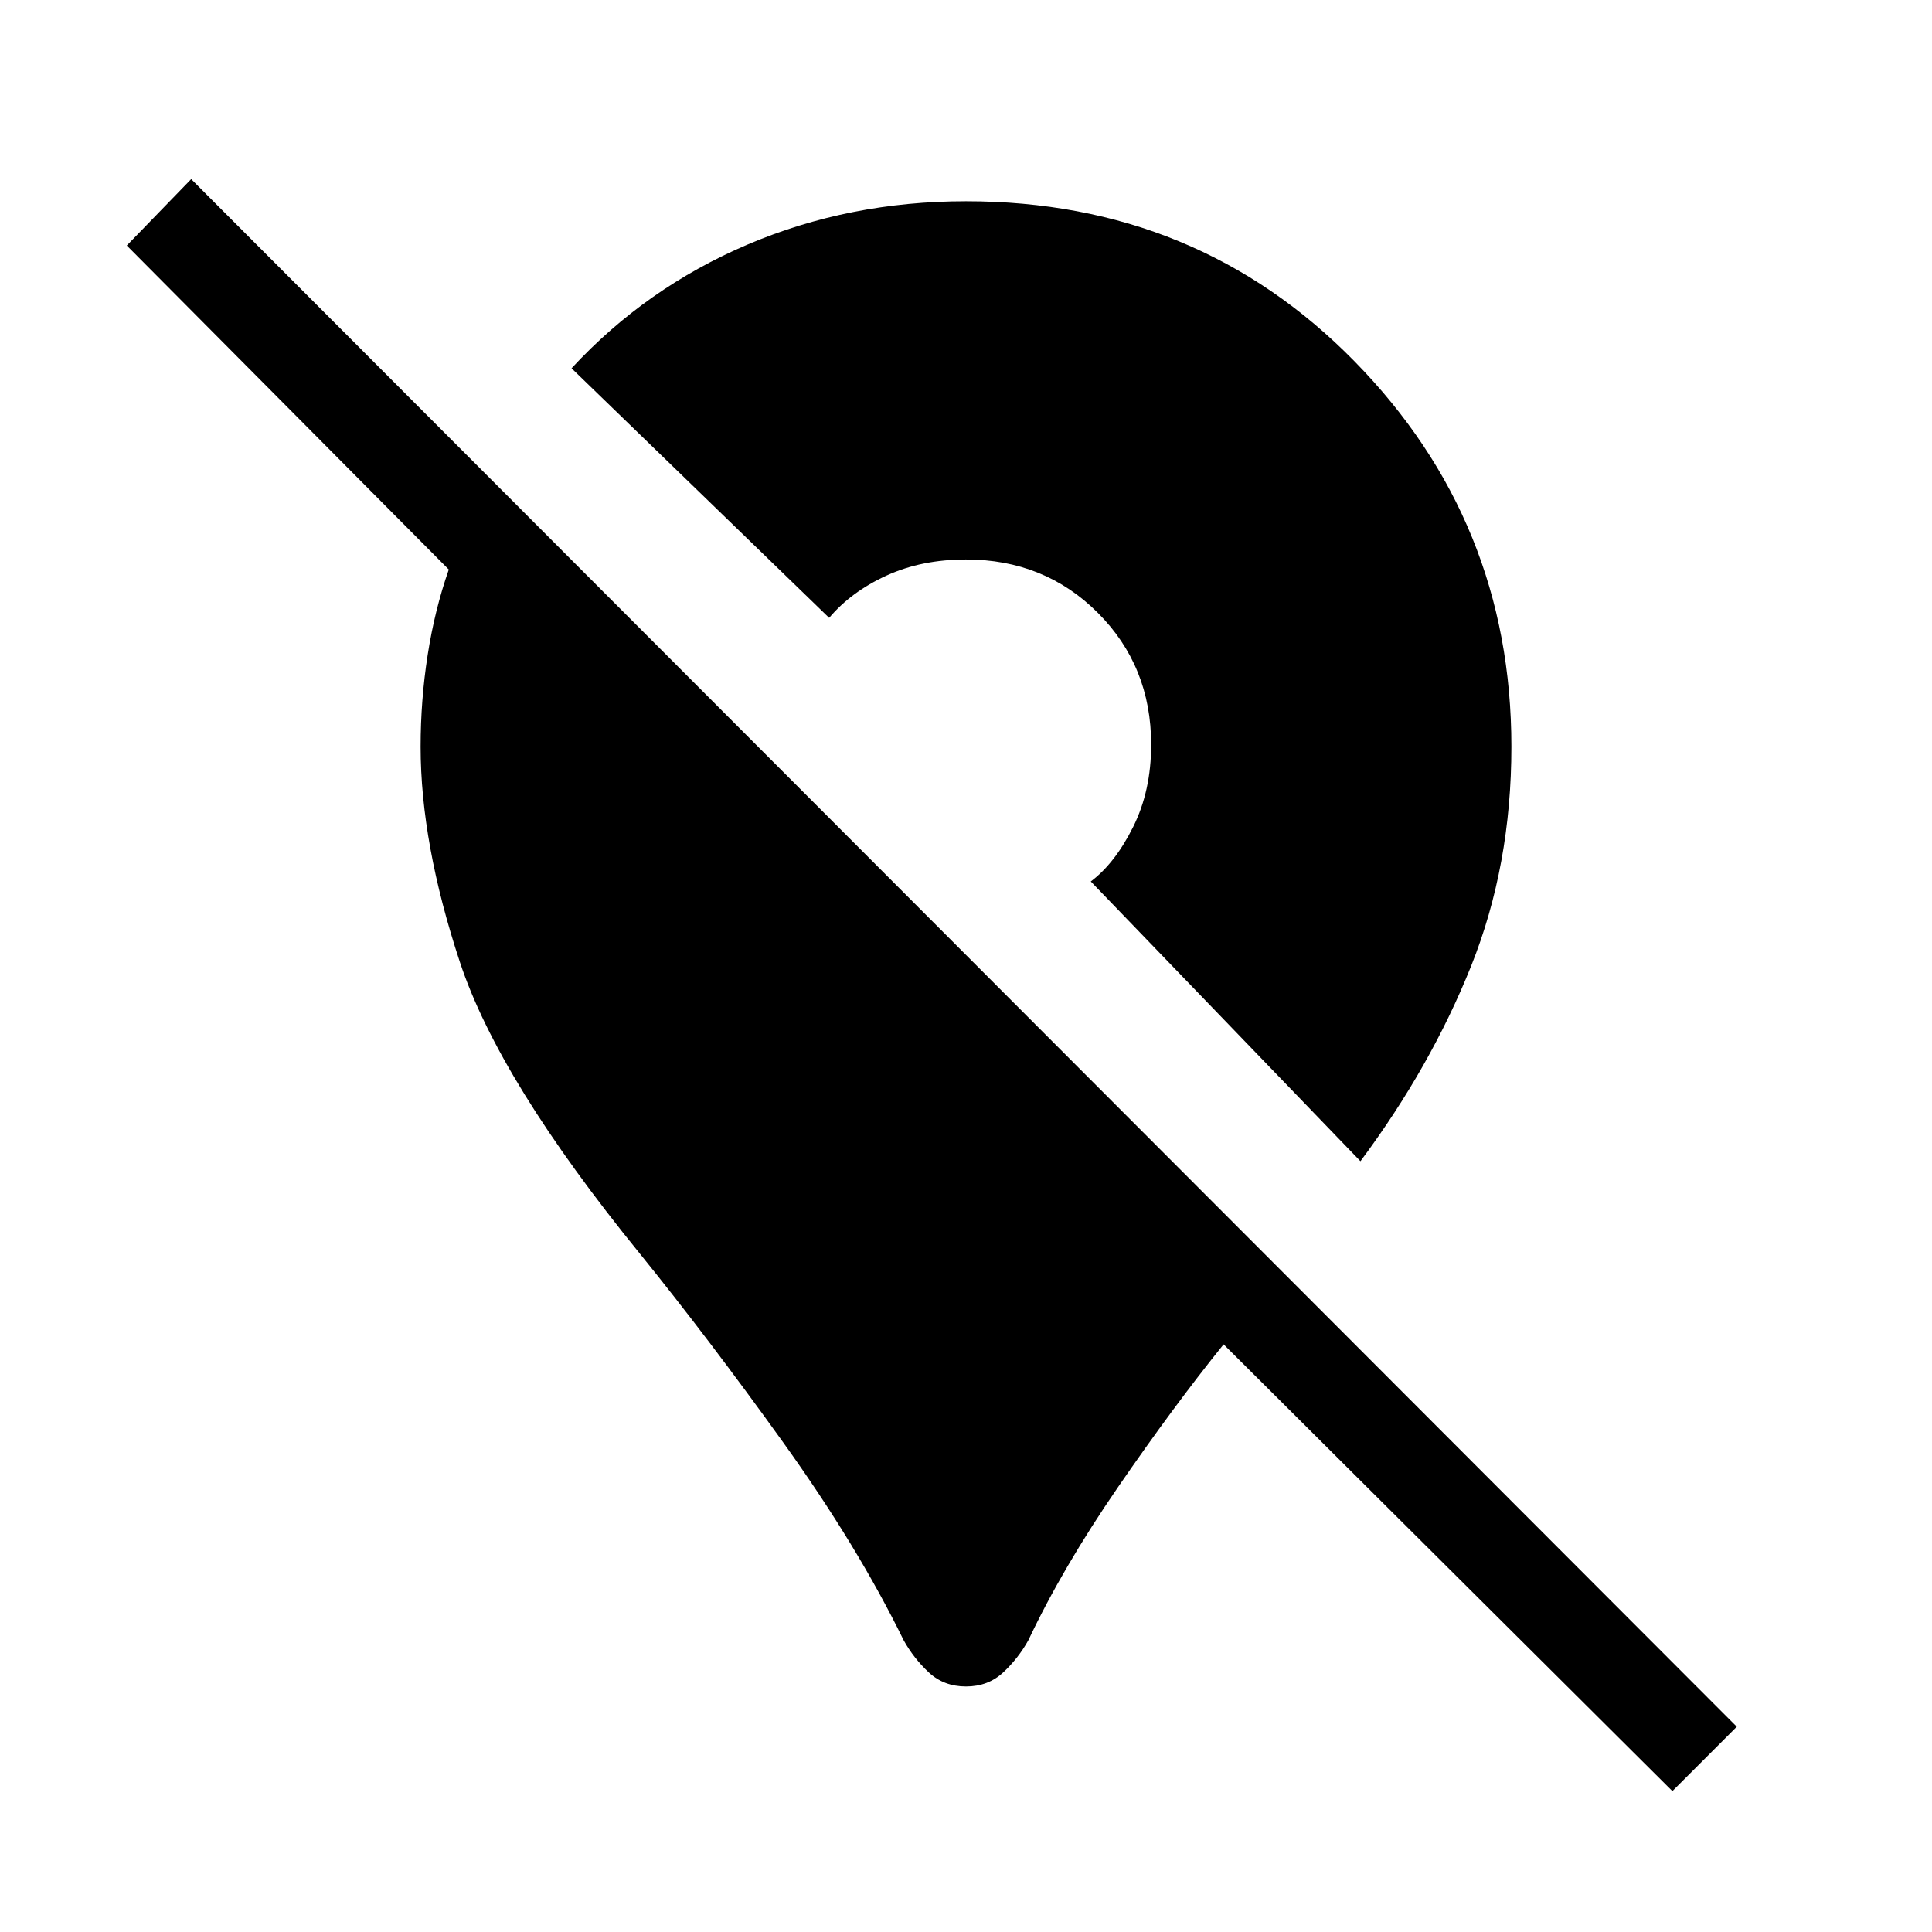 <svg xmlns="http://www.w3.org/2000/svg" width="48" height="48"><path d="M41.55 44.5 30.4 33.4q-1.25 1.55-2.625 3.55-1.375 2-2.225 3.8-.25.45-.625.8-.375.35-.925.35t-.925-.35q-.375-.35-.625-.8-1.15-2.35-3-4.925-1.85-2.575-3.55-4.675-3.5-4.3-4.475-7.25-.975-2.95-.975-5.35 0-1.15.175-2.275t.525-2.125l-8-8.05 1.6-1.65 38.4 38.45zM33.8 28.85l-6.7-6.95q.6-.45 1.05-1.35.45-.9.45-2.05 0-1.95-1.325-3.275T24 13.9q-1.1 0-1.975.4T20.6 15.35l-6.4-6.2q1.85-2 4.375-3.075Q21.1 5 24 5q5.75 0 9.65 3.975 3.9 3.975 3.9 9.575 0 2.95-1 5.45t-2.75 4.85z"/></svg>